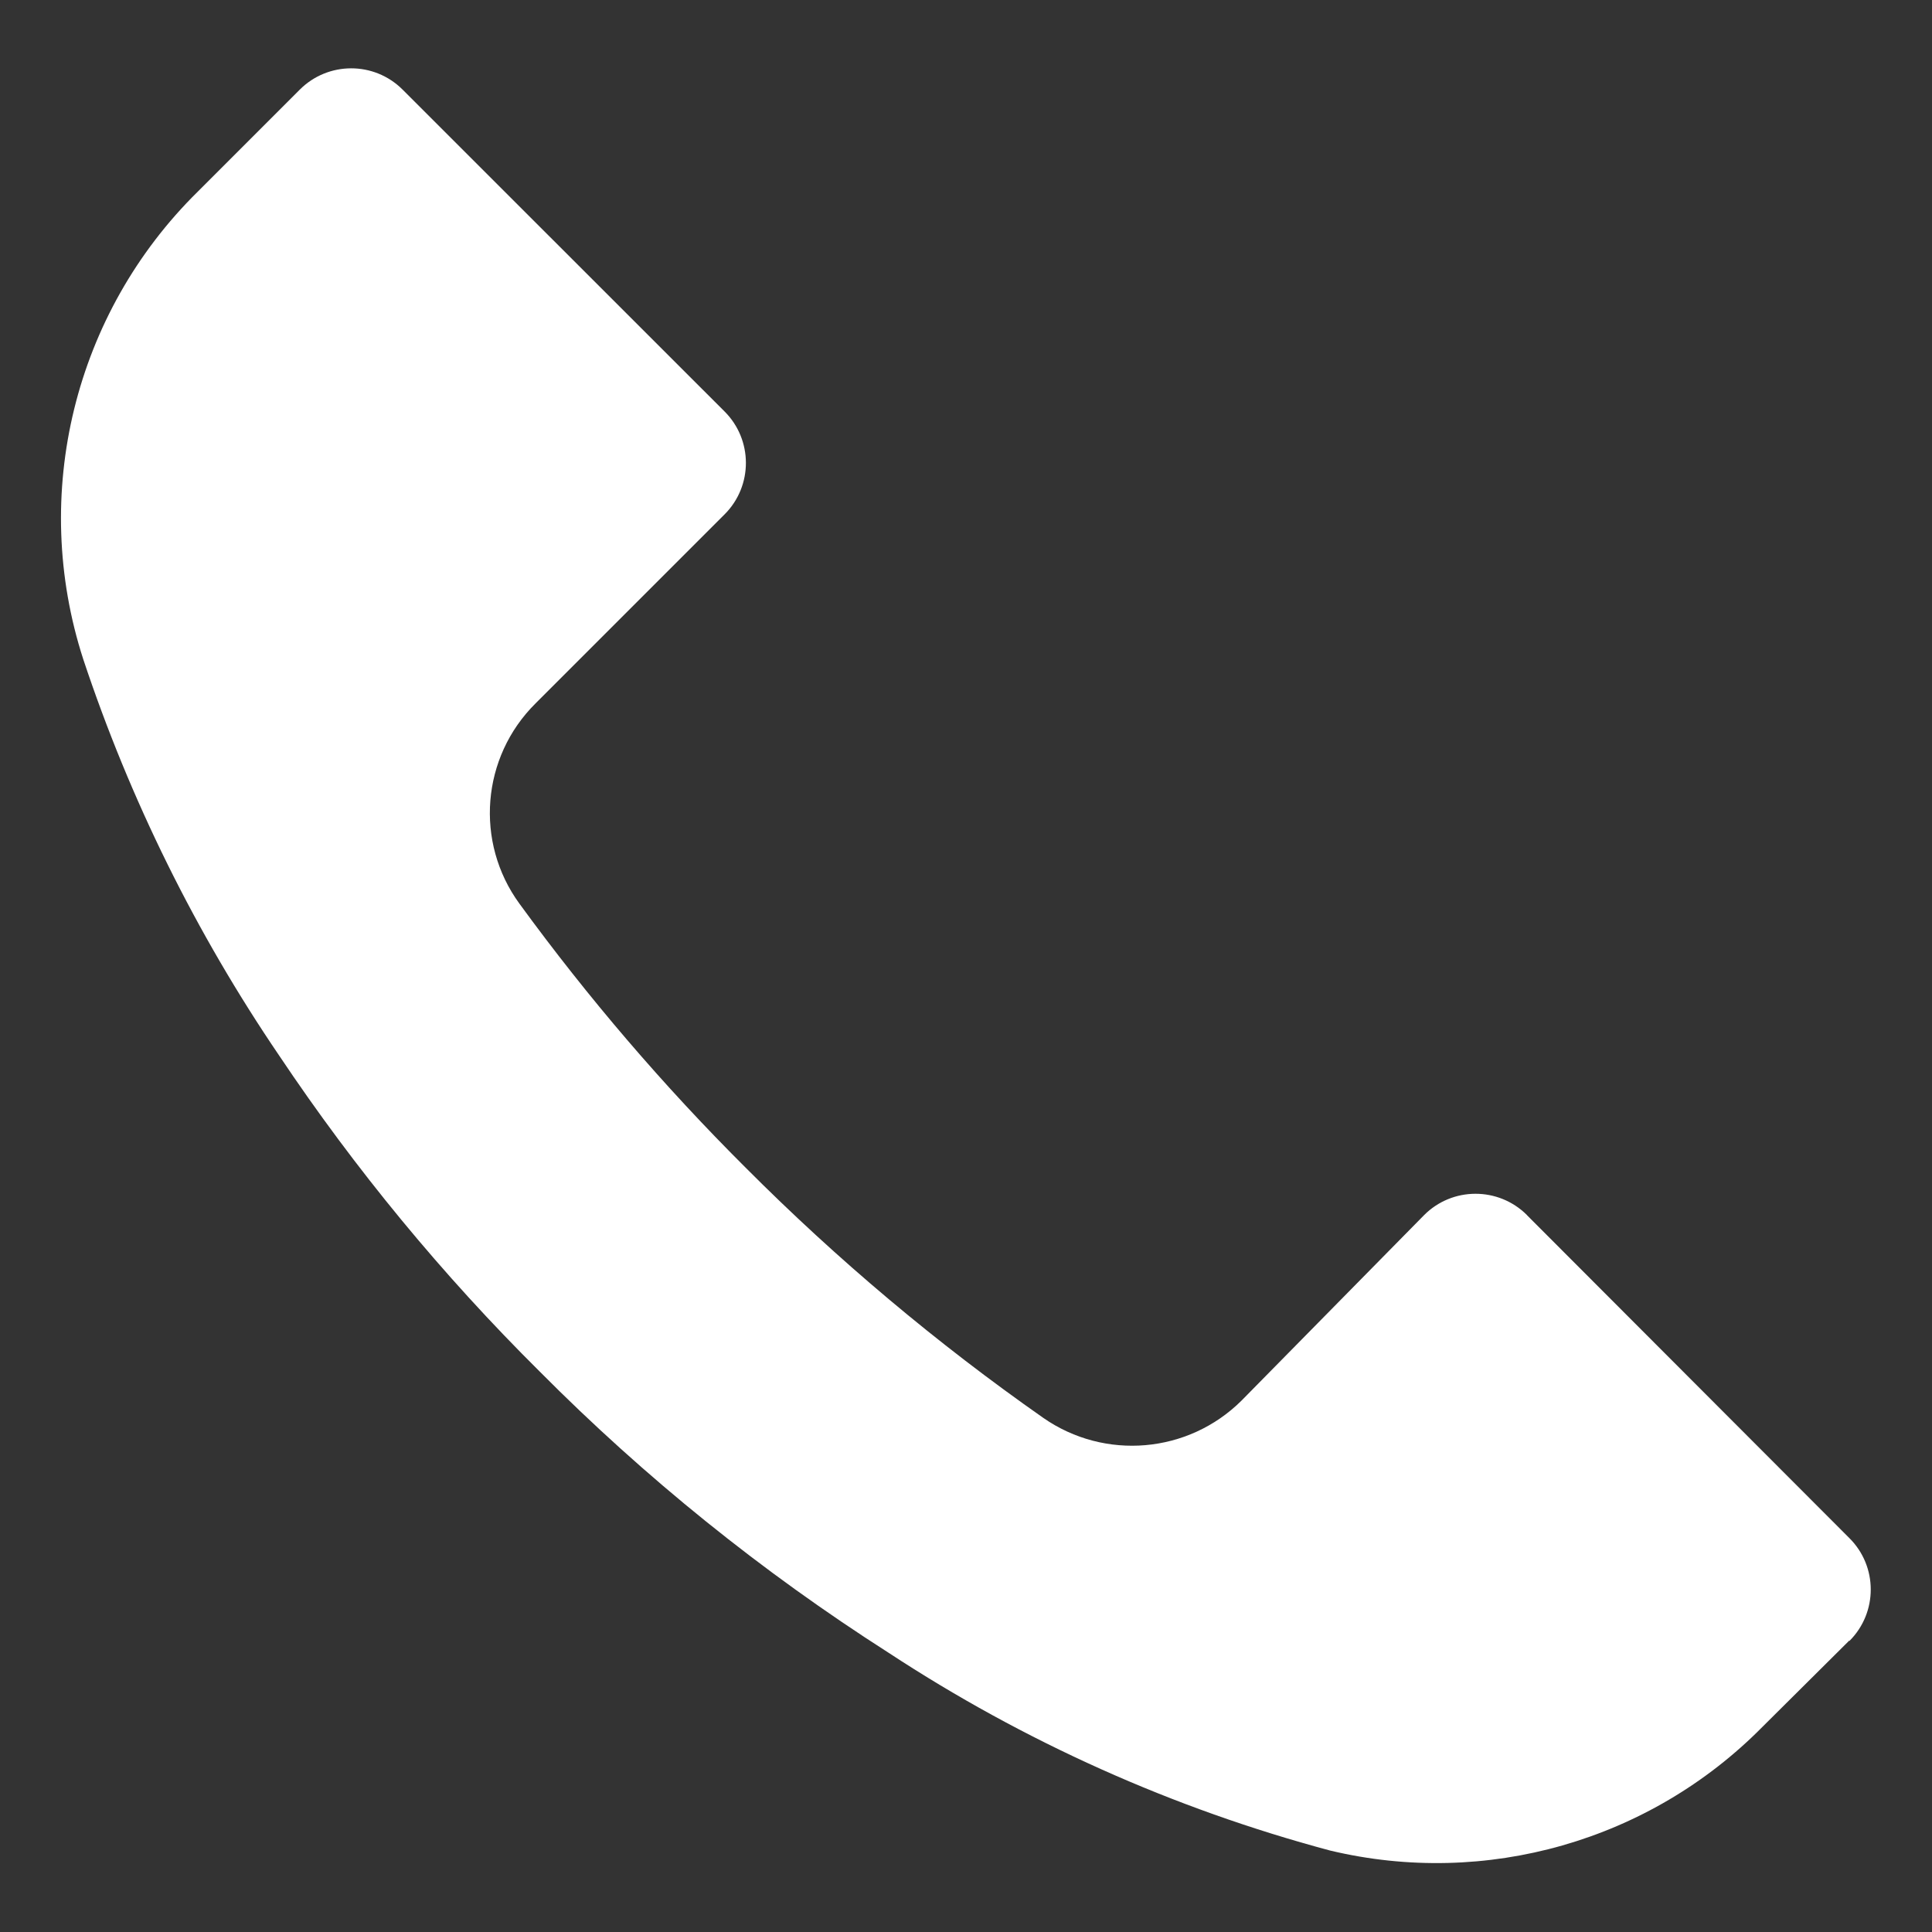 <svg width="18" height="18" viewBox="0 0 18 18" fill="none" xmlns="http://www.w3.org/2000/svg">
<rect x="0" y="0" width="18" height="18" fill="#333333" stroke="none"/>
<path d="M17.232 15.287L17.23 15.29V15.284L16.419 16.09C15.371 17.151 13.844 17.588 12.392 17.241C10.93 16.85 9.54 16.227 8.275 15.396C7.1 14.645 6.01 13.767 5.027 12.777C4.122 11.879 3.309 10.893 2.6 9.833C1.825 8.693 1.211 7.451 0.776 6.143C0.278 4.606 0.691 2.919 1.843 1.785L2.792 0.836C3.056 0.571 3.485 0.57 3.75 0.834L3.752 0.836L6.75 3.833C7.015 4.097 7.016 4.526 6.752 4.791L6.75 4.793L4.99 6.553C4.485 7.053 4.421 7.847 4.84 8.42C5.477 9.294 6.181 10.116 6.947 10.879C7.801 11.736 8.729 12.516 9.72 13.21C10.293 13.609 11.07 13.542 11.566 13.05L13.267 11.322C13.531 11.056 13.96 11.056 14.225 11.319L14.227 11.322L17.23 14.33C17.495 14.593 17.496 15.022 17.232 15.287Z" fill="white"/>
</svg>
